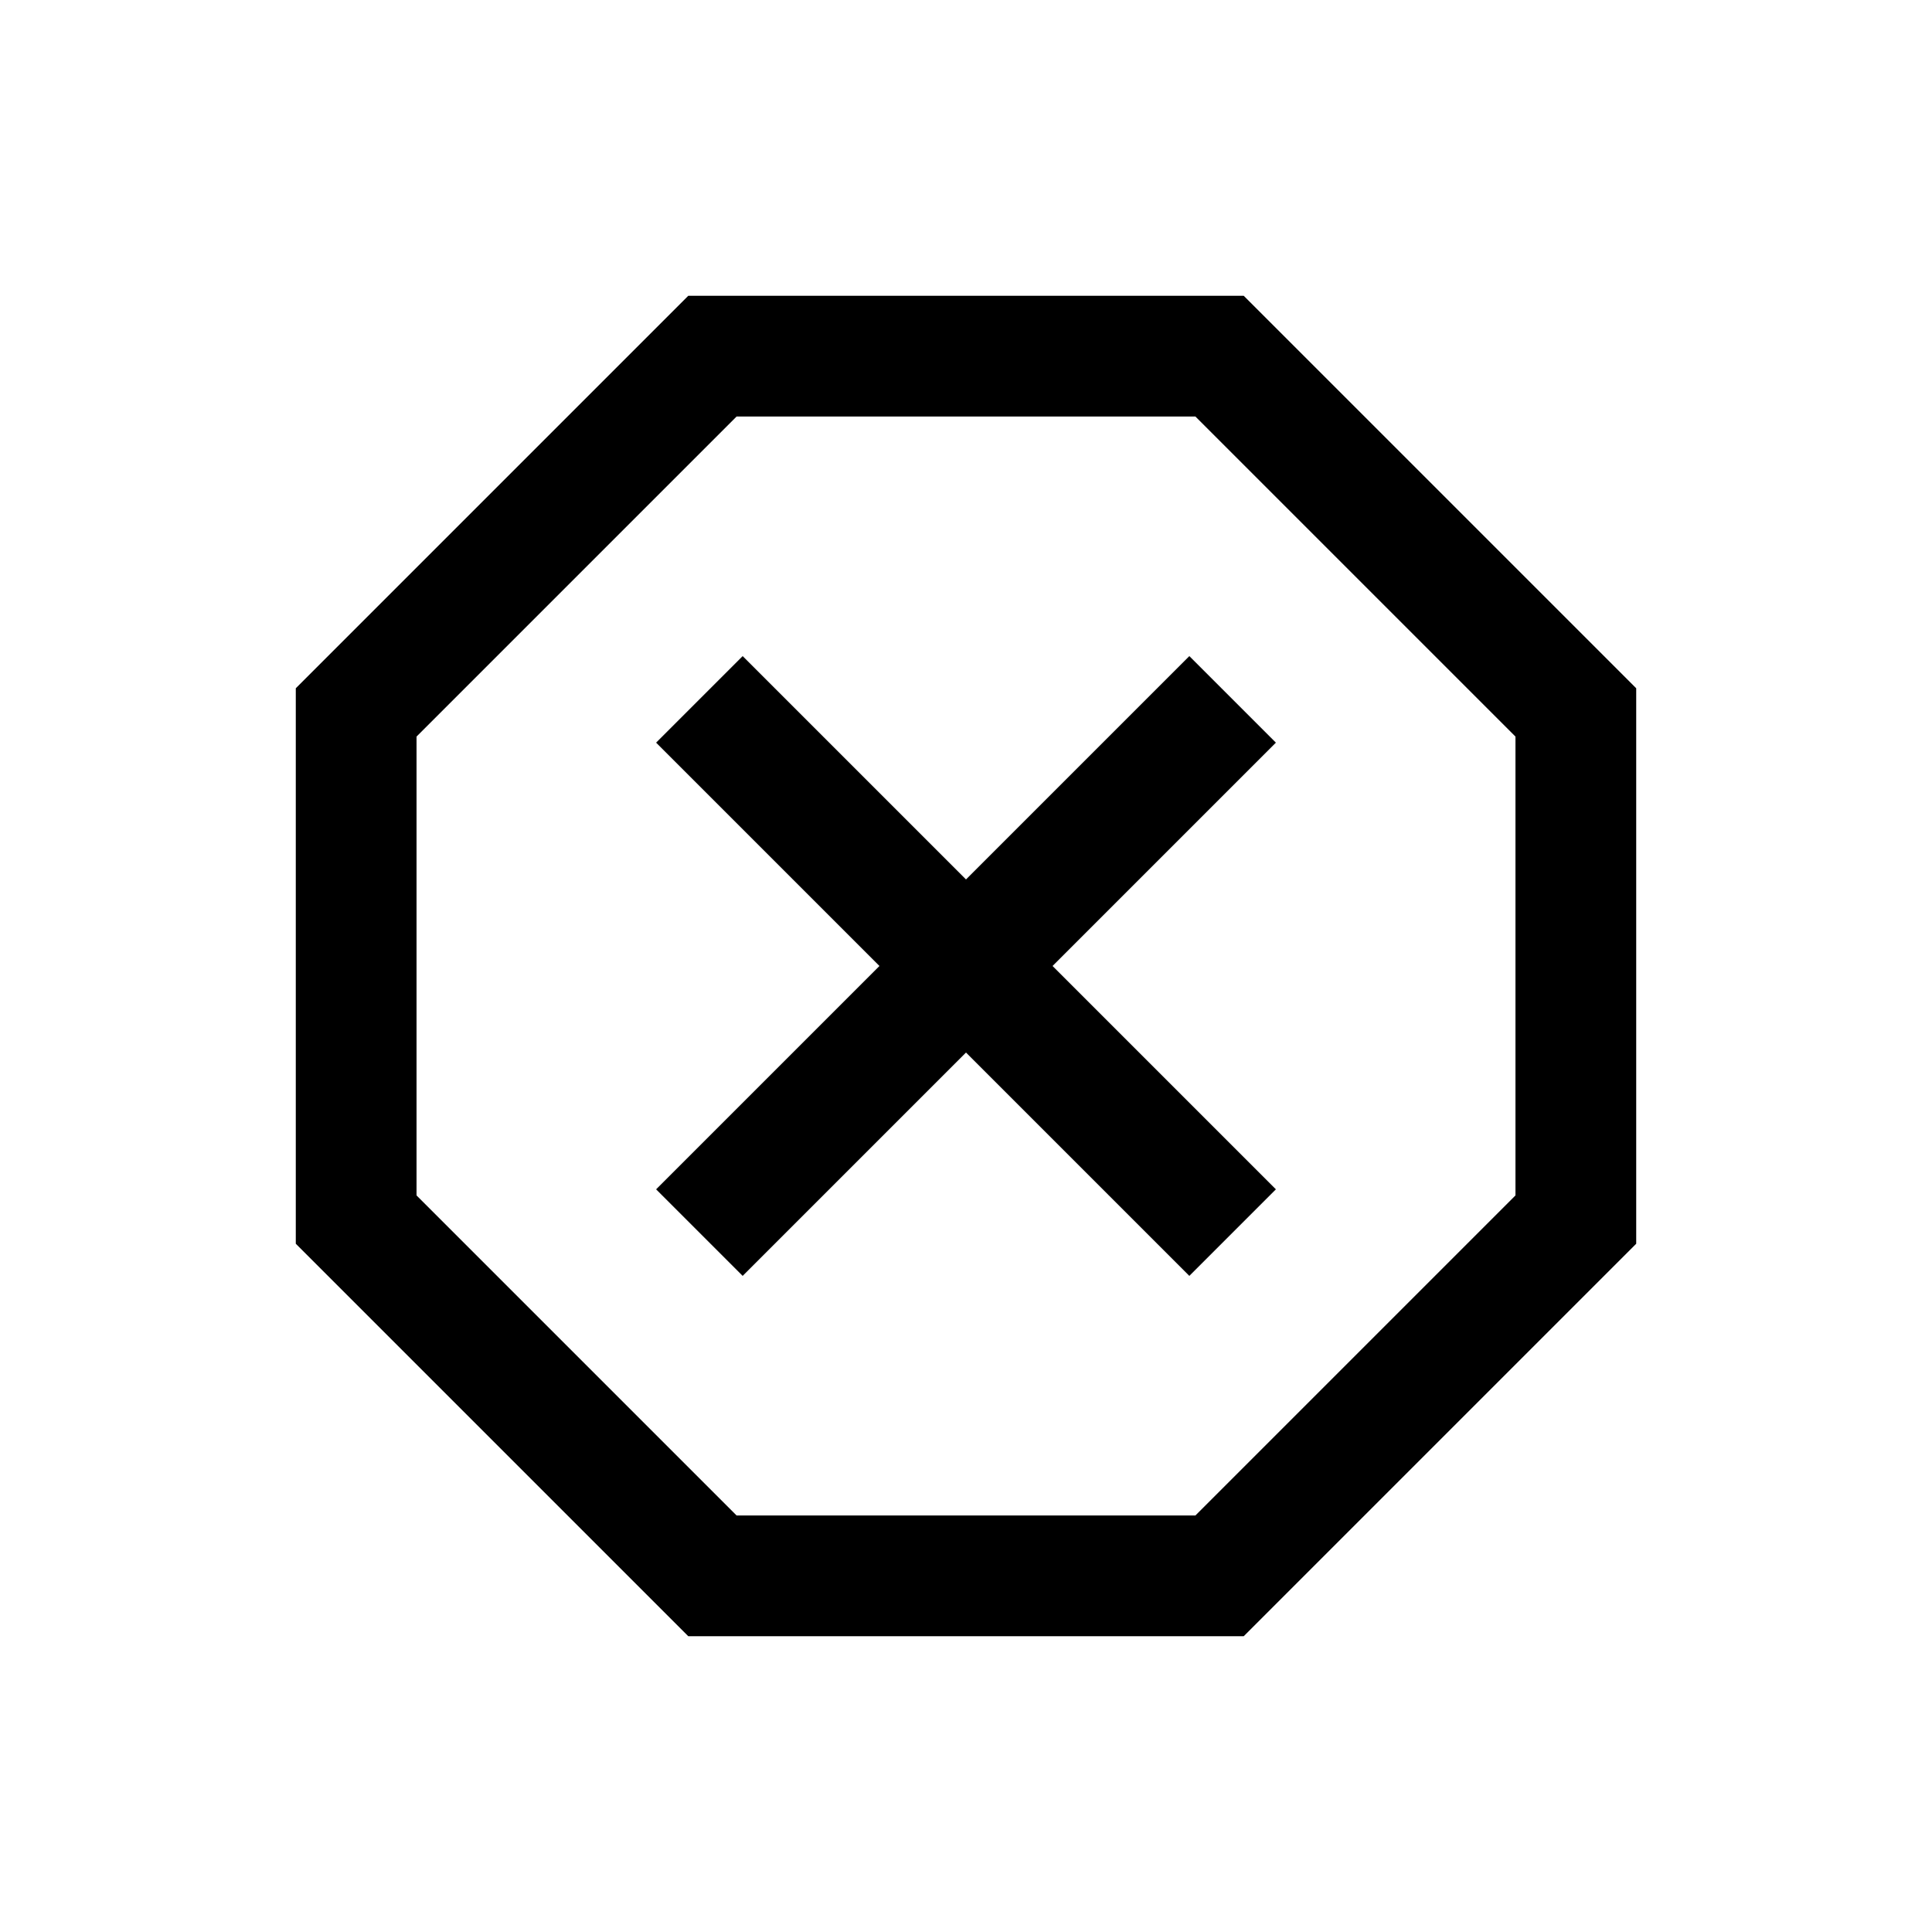 <svg xmlns="http://www.w3.org/2000/svg" height="20" width="20"><path d="M7.125 16.938 3.062 12.875V7.125L7.125 3.062H12.875L16.938 7.125V12.875L12.875 16.938ZM7.688 13.208 10 10.896 12.312 13.208 13.208 12.312 10.896 10 13.208 7.688 12.312 6.792 10 9.104 7.688 6.792 6.792 7.688 9.104 10 6.792 12.312ZM7.625 15.688H12.375L15.688 12.375V7.625L12.375 4.312H7.625L4.312 7.625V12.375ZM10 10Z"/></svg>